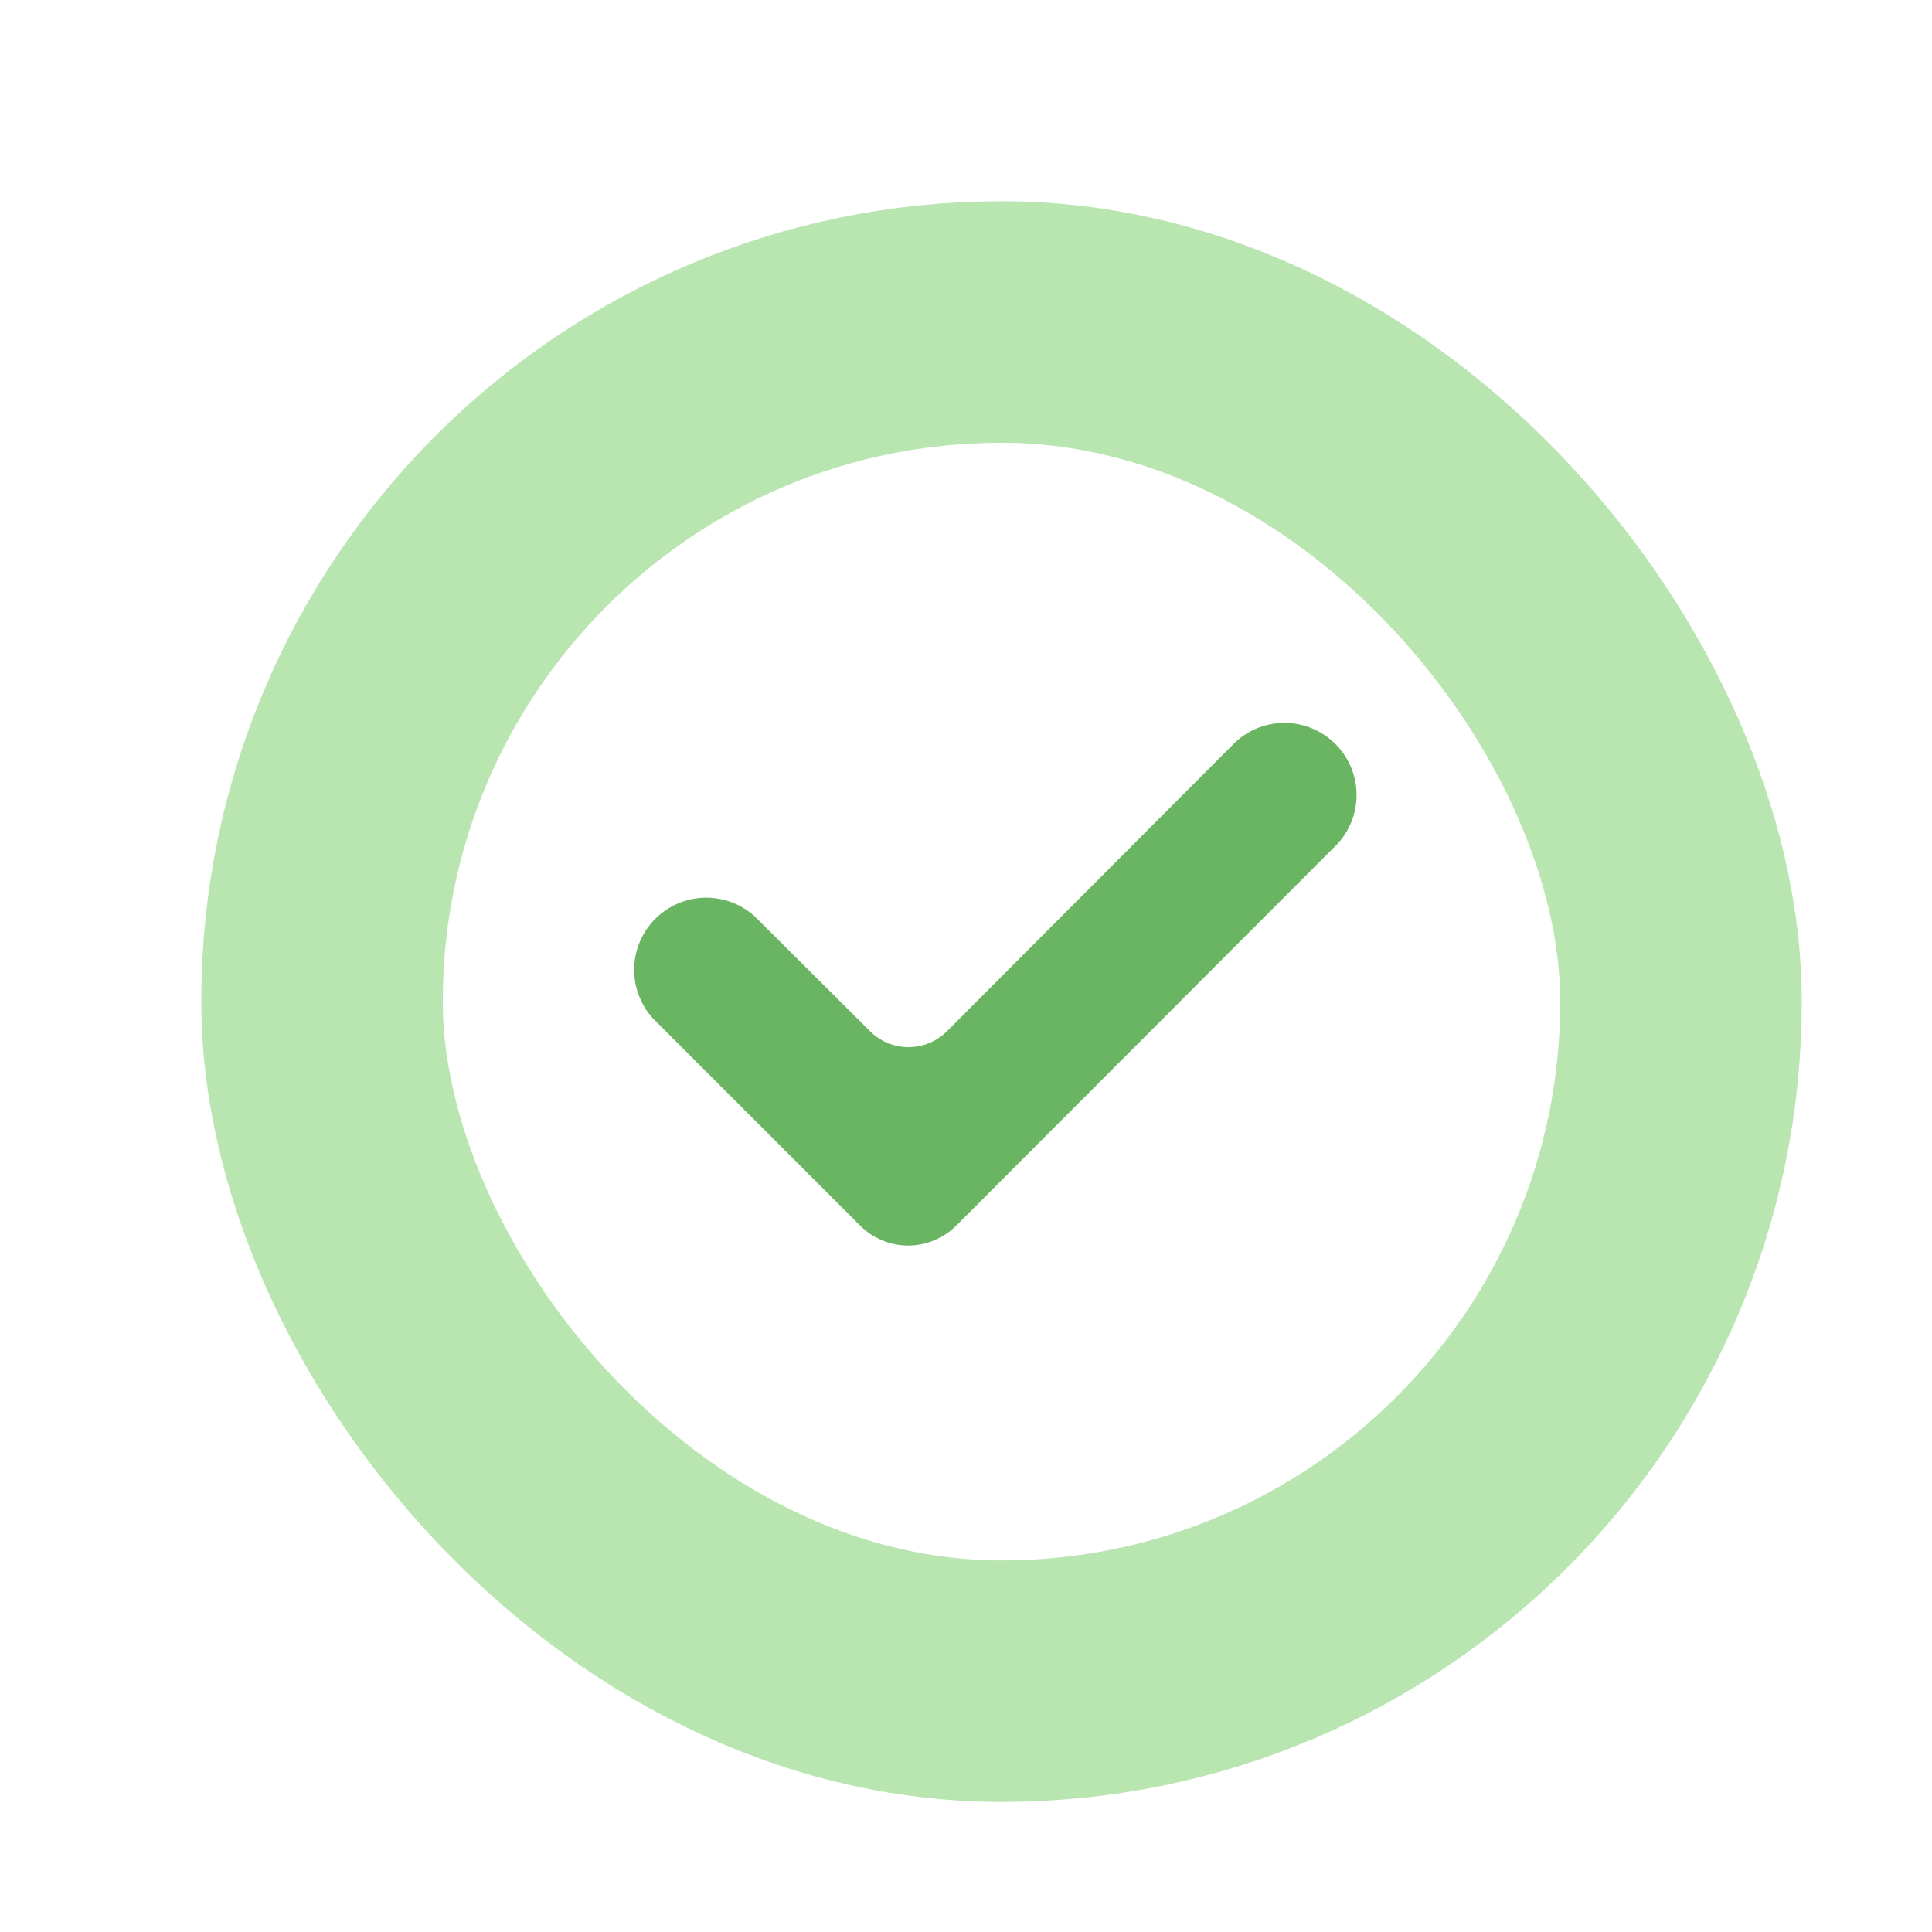 <svg xmlns="http://www.w3.org/2000/svg" xmlns:xlink="http://www.w3.org/1999/xlink" width="12" height="12" viewBox="0 0 12 12">
  <defs>
    <clipPath id="clip-path">
      <rect id="Rectangle_6715" data-name="Rectangle 6715" width="12" height="12" transform="translate(52 276)" fill="none"/>
    </clipPath>
  </defs>
  <g id="completed" transform="translate(-52 -276)" clip-path="url(#clip-path)">
    <g id="Group_11820" data-name="Group 11820" transform="translate(54 278)">
      <rect id="Rectangle_1069" data-name="Rectangle 1069" width="8.441" height="8.442" rx="4.221" transform="translate(0 0)" fill="none" stroke="#b8e5b0" stroke-width="1.5"/>
      <path id="Path_1799" data-name="Path 1799" d="M8.414,9.837,7.7,9.126a.448.448,0,0,0-.633.633l1.284,1.284a.422.422,0,0,0,.6,0L11.291,8.7a.448.448,0,1,0-.633-.633L8.892,9.837A.338.338,0,0,1,8.414,9.837Z" transform="translate(-5.01 -5.432)" fill="#6ab562"/>
    </g>
  </g>
</svg>
